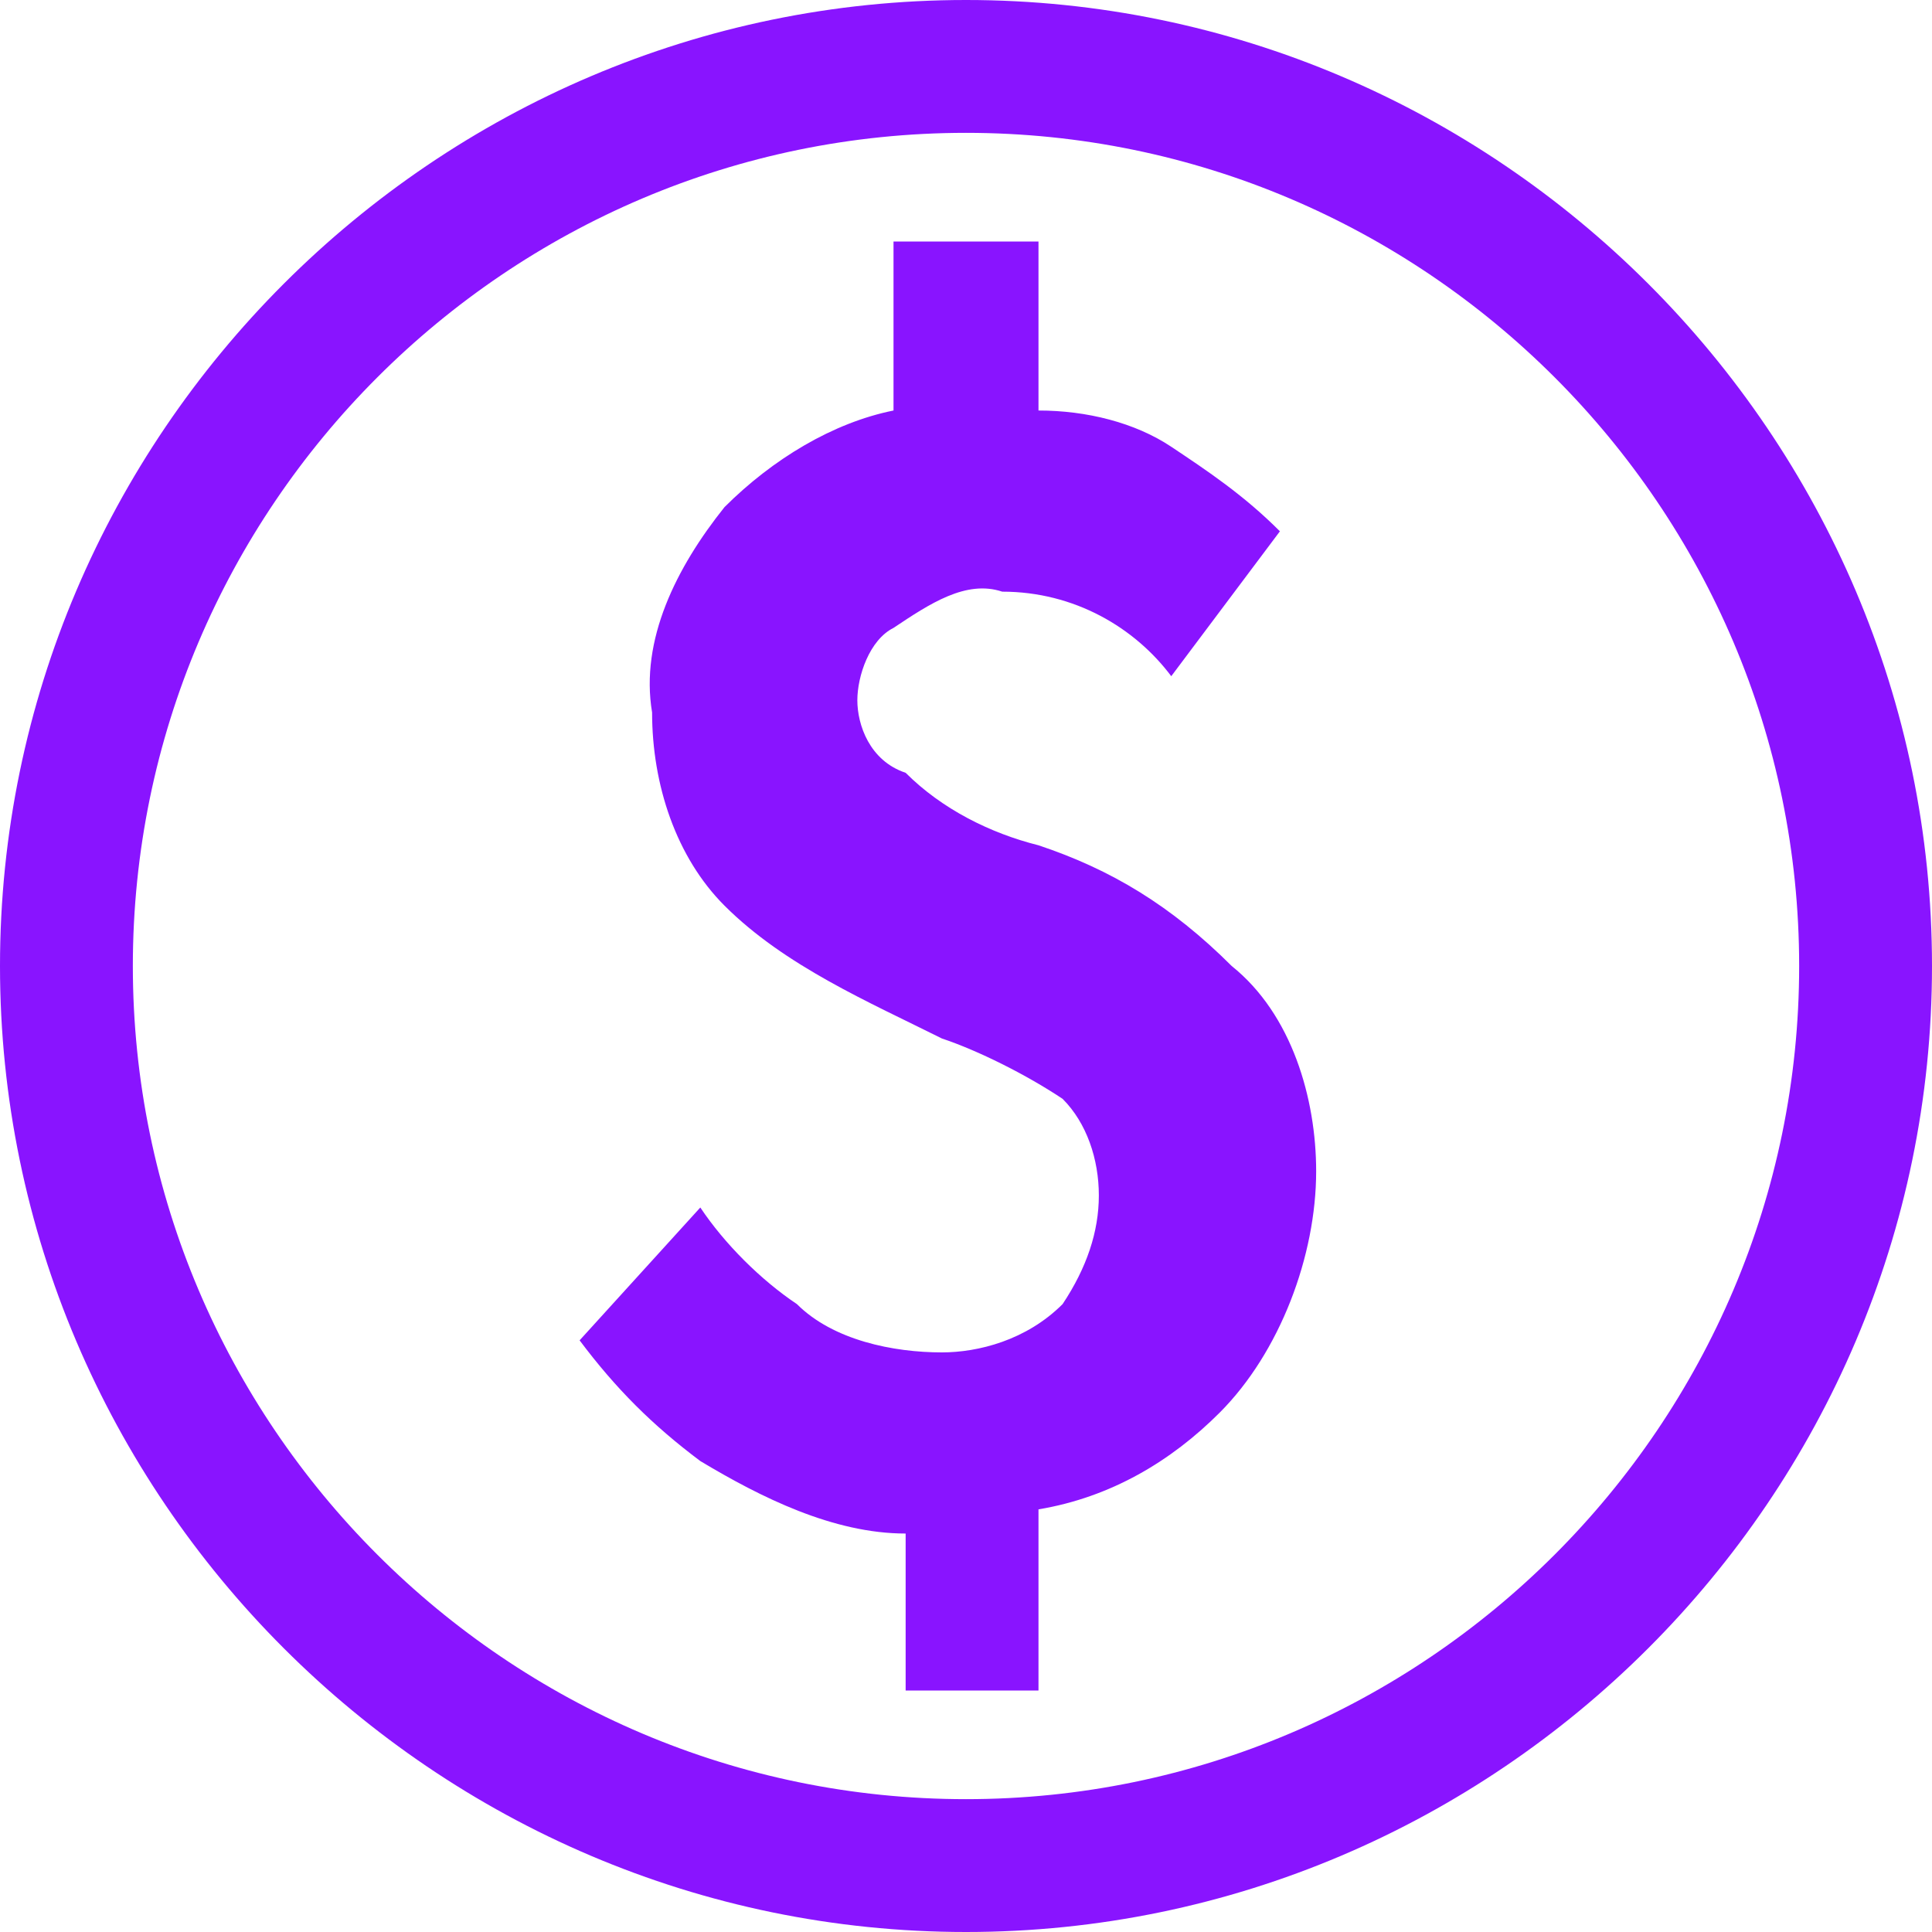 <svg width="25" height="25" viewBox="0 0 25 25" fill="none" xmlns="http://www.w3.org/2000/svg">
<path d="M13.438 10.938C12.812 10.781 12.188 10.469 11.719 10C11.25 9.844 11.094 9.375 11.094 9.062C11.094 8.75 11.25 8.281 11.562 8.125C12.031 7.812 12.5 7.5 12.969 7.656C13.906 7.656 14.688 8.125 15.156 8.75L16.562 6.875C16.094 6.406 15.625 6.094 15.156 5.781C14.688 5.469 14.062 5.312 13.438 5.312V3.125H11.562V5.312C10.781 5.469 10 5.938 9.375 6.562C8.75 7.344 8.281 8.281 8.438 9.219C8.438 10.156 8.75 11.094 9.375 11.719C10.156 12.5 11.25 12.969 12.188 13.438C12.656 13.594 13.281 13.906 13.75 14.219C14.062 14.531 14.219 15 14.219 15.469C14.219 15.938 14.062 16.406 13.75 16.875C13.281 17.344 12.656 17.5 12.188 17.5C11.562 17.5 10.781 17.344 10.312 16.875C9.844 16.562 9.375 16.094 9.062 15.625L7.5 17.344C7.969 17.969 8.438 18.438 9.062 18.906C9.844 19.375 10.781 19.844 11.719 19.844V21.875H13.438V19.531C14.375 19.375 15.156 18.906 15.781 18.281C16.562 17.5 17.031 16.25 17.031 15.156C17.031 14.219 16.719 13.125 15.938 12.5C15.156 11.719 14.375 11.25 13.438 10.938ZM12.5 0C5.625 0 0 5.625 0 12.5C0 19.375 5.625 25 12.5 25C19.375 25 25 19.375 25 12.5C25 5.625 19.375 0 12.5 0ZM12.5 23.281C6.562 23.281 1.719 18.438 1.719 12.5C1.719 6.562 6.562 1.719 12.5 1.719C18.438 1.719 23.281 6.562 23.281 12.5C23.281 18.438 18.438 23.281 12.5 23.281Z" fill="#8914FF"/>
</svg>
